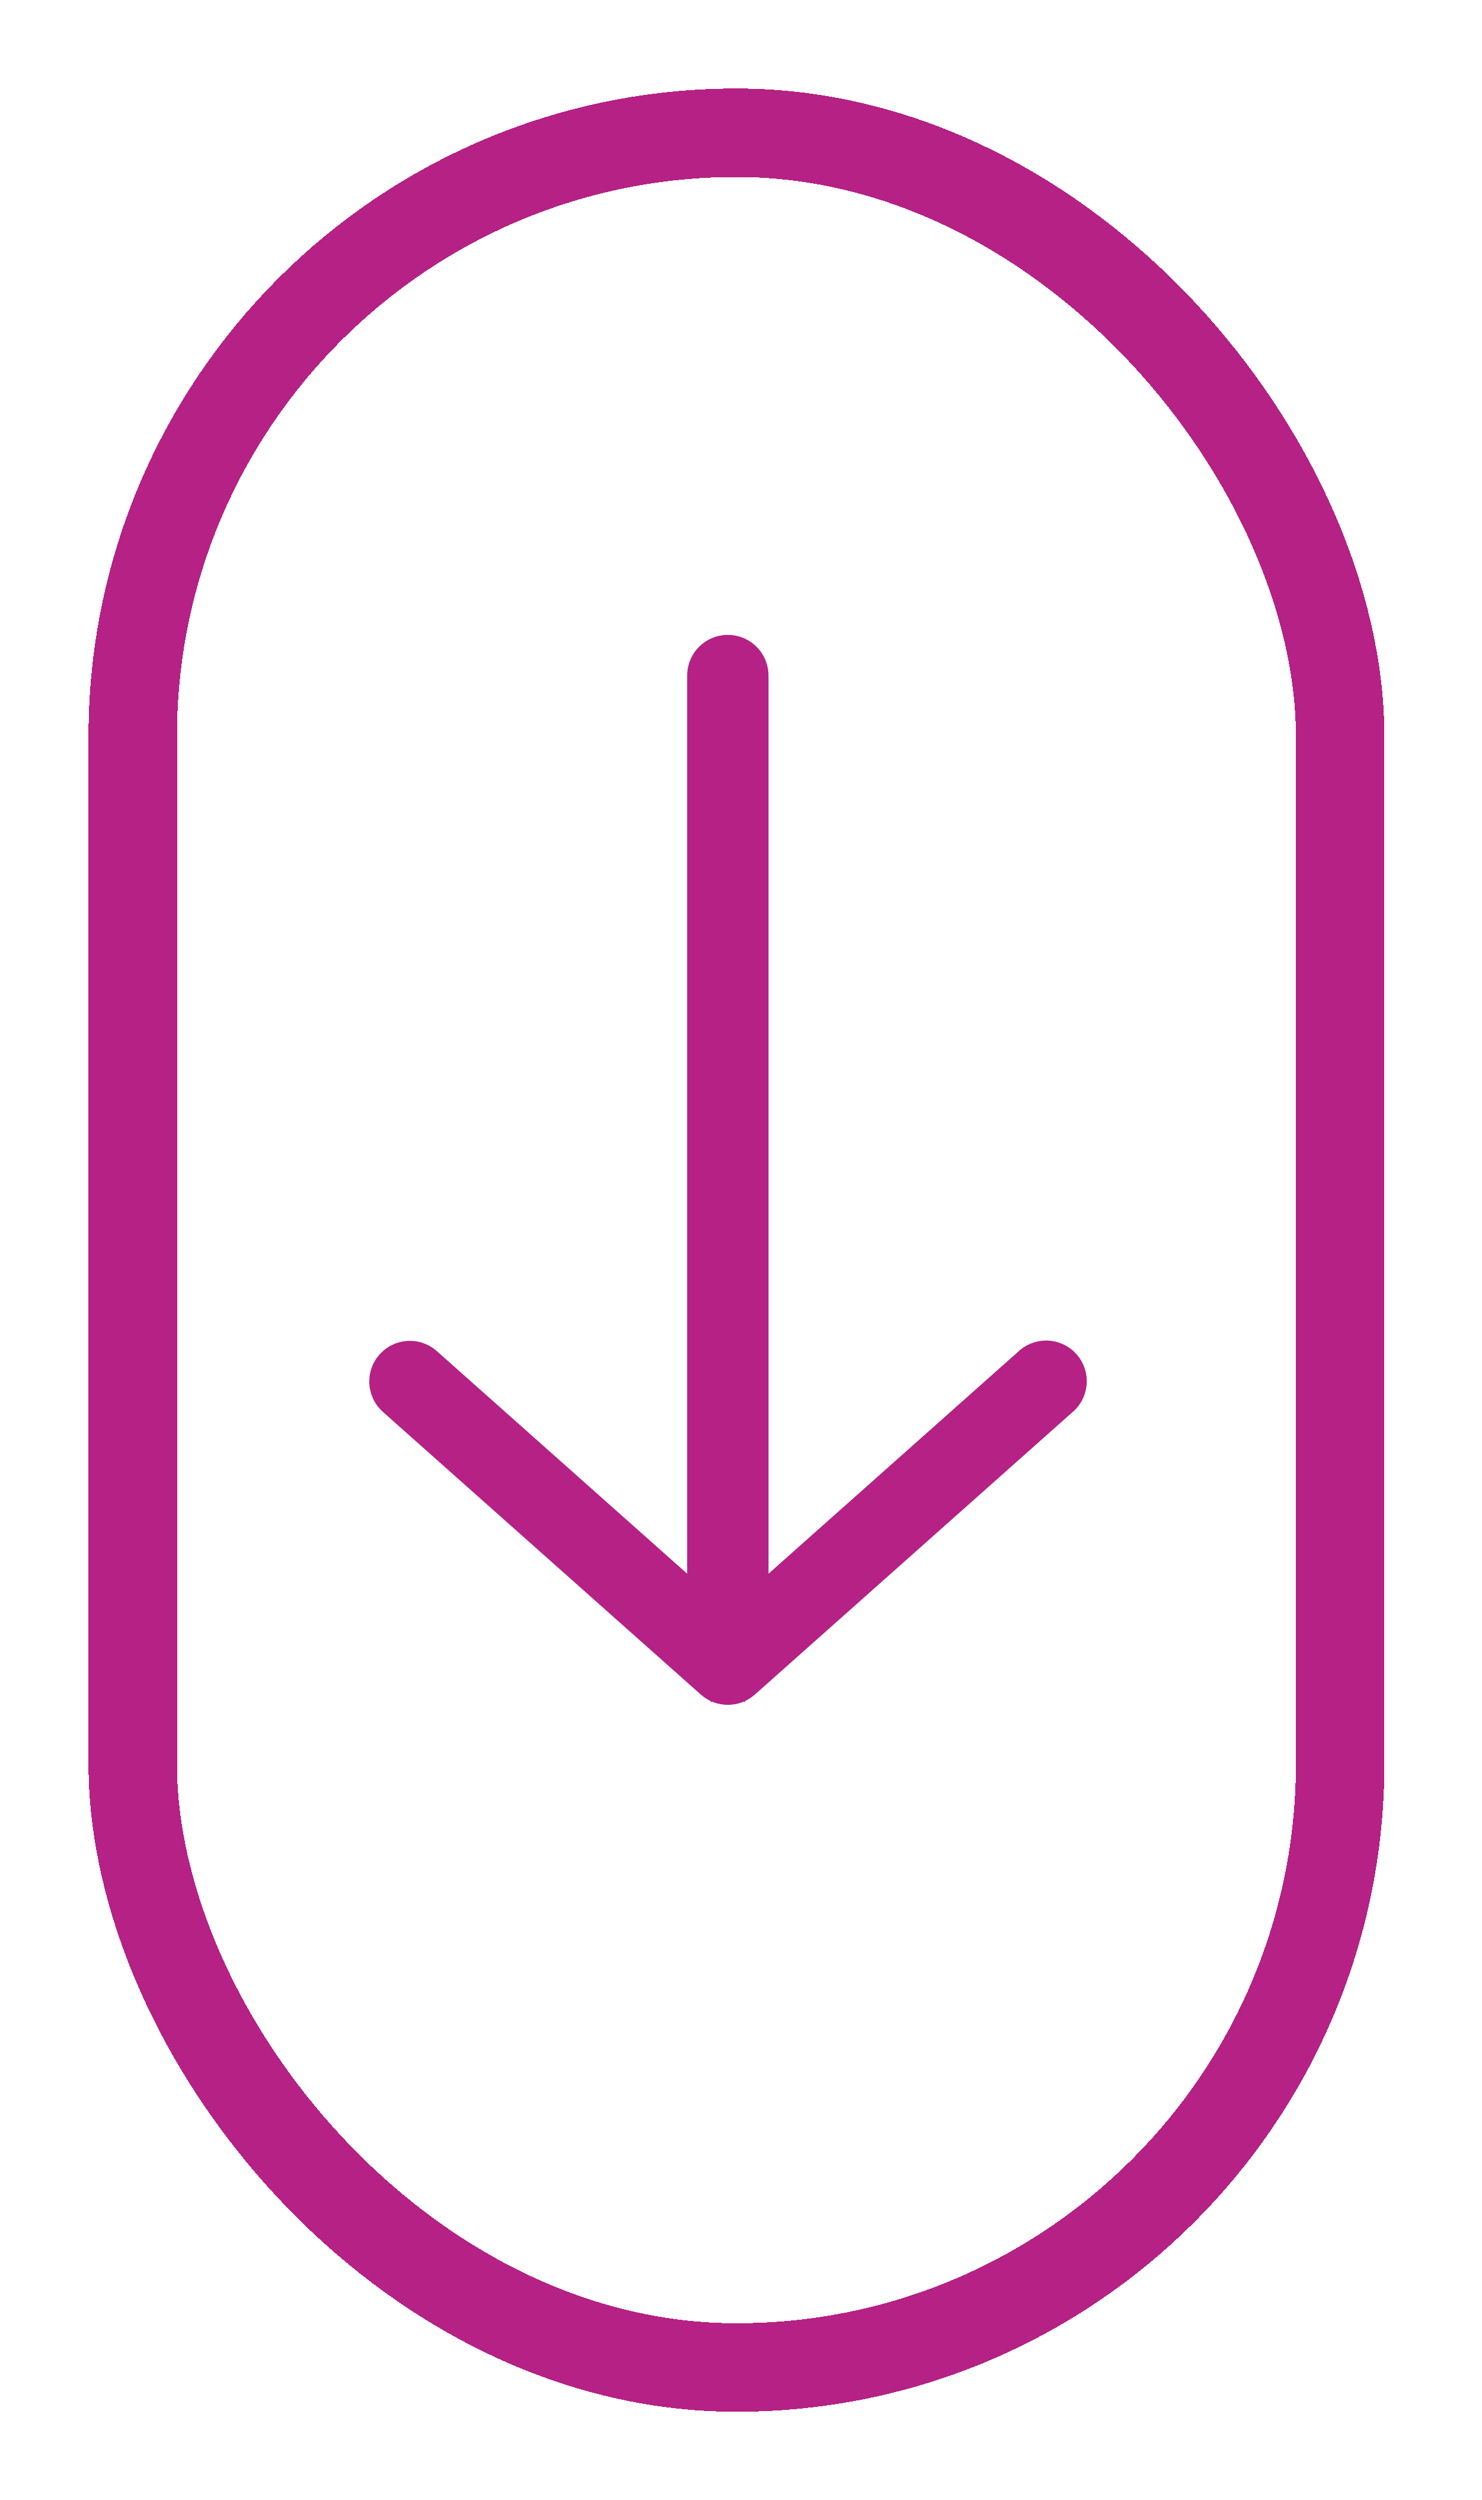 <svg width="67" height="113" viewBox="0 0 67 113" fill="none" xmlns="http://www.w3.org/2000/svg">
<g filter="url(#filter0_d_31_425)">
<rect x="6" y="2" width="54.587" height="101" rx="27.294" stroke="#B52184" stroke-width="4" shape-rendering="crispEdges"/>
</g>
<path d="M32.838 30.004C32.564 30.039 32.362 30.277 32.373 30.553V74.035L18.898 62.056C18.796 61.957 18.658 61.903 18.516 61.906C18.293 61.913 18.098 62.058 18.027 62.27C17.957 62.481 18.026 62.714 18.2 62.853L32.556 75.614C32.756 75.788 33.054 75.788 33.254 75.614L47.61 62.853C47.73 62.765 47.807 62.631 47.823 62.483C47.839 62.335 47.793 62.187 47.695 62.075C47.597 61.963 47.456 61.897 47.307 61.893C47.159 61.89 47.015 61.949 46.912 62.056L33.437 74.035V30.553C33.443 30.397 33.38 30.246 33.265 30.14C33.15 30.034 32.994 29.985 32.839 30.004L32.838 30.004Z" fill="#B52184" stroke="#B52184" stroke-width="2.614"/>
<defs>
<filter id="filter0_d_31_425" x="0" y="0" width="66.587" height="113" filterUnits="userSpaceOnUse" color-interpolation-filters="sRGB">
<feFlood flood-opacity="0" result="BackgroundImageFix"/>
<feColorMatrix in="SourceAlpha" type="matrix" values="0 0 0 0 0 0 0 0 0 0 0 0 0 0 0 0 0 0 127 0" result="hardAlpha"/>
<feOffset dy="4"/>
<feGaussianBlur stdDeviation="2"/>
<feComposite in2="hardAlpha" operator="out"/>
<feColorMatrix type="matrix" values="0 0 0 0 0 0 0 0 0 0 0 0 0 0 0 0 0 0 0.25 0"/>
<feBlend mode="normal" in2="BackgroundImageFix" result="effect1_dropShadow_31_425"/>
<feBlend mode="normal" in="SourceGraphic" in2="effect1_dropShadow_31_425" result="shape"/>
</filter>
</defs>
</svg>
